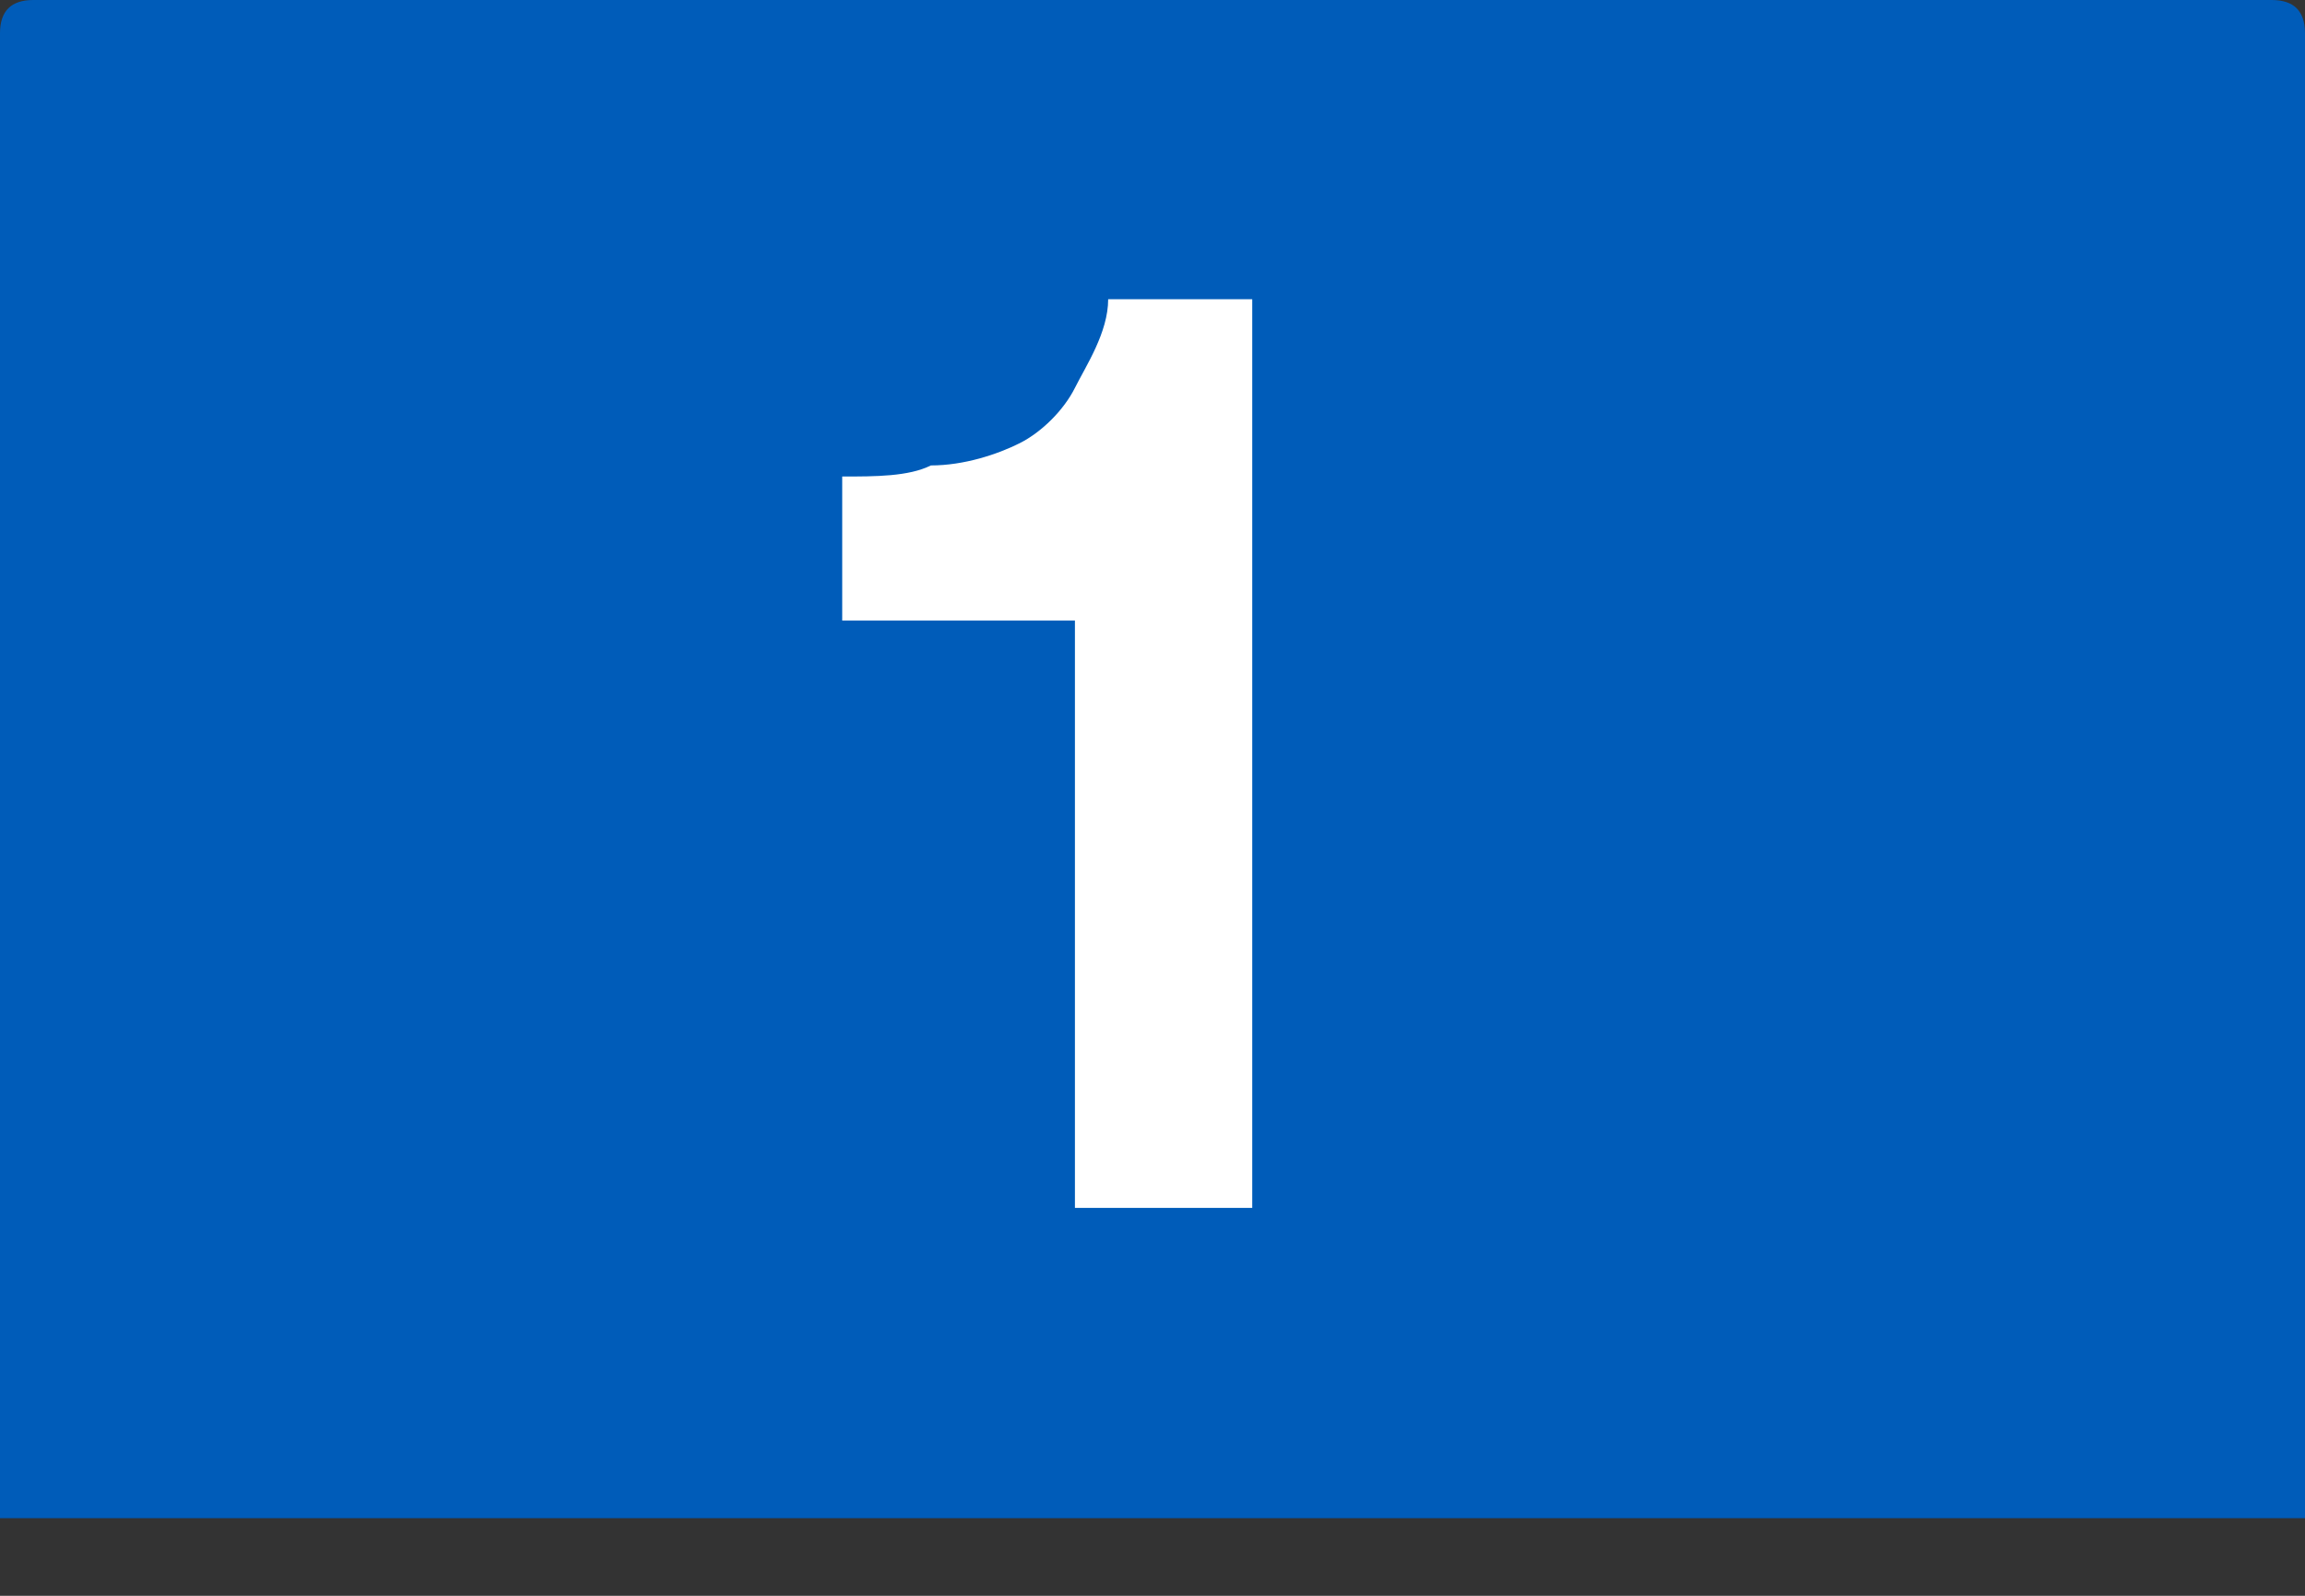 <?xml version="1.0" encoding="utf-8"?>
<!-- Generator: Adobe Illustrator 26.0.3, SVG Export Plug-In . SVG Version: 6.00 Build 0)  -->
<svg version="1.1" id="Layer_1" xmlns="http://www.w3.org/2000/svg" xmlns:xlink="http://www.w3.org/1999/xlink" x="0px" y="0px"
	 viewBox="0 0 20.8 14.4" style="enable-background:new 0 0 20.8 14.4;" xml:space="preserve">
<rect x="0" y="0" width="20.8" height="14.4" fill="#333333" stroke="none"/>
<style type="text/css">
	.st0{fill:#005CB9;}
	.st1{enable-background:new    ;}
	.st2{fill:#FFFFFF;}
</style>
<g>
	<g>
		<path class="st0" d="M0,13.7h20.8V0.3c0-0.2-0.1-0.3-0.3-0.3H0.3C0.1,0,0,0.1,0,0.3V13.7z"/>
	</g>
	<g class="st1">
		<path class="st2" d="M9.7,10.9V5.6H7.6V4.3c0.3,0,0.6,0,0.8-0.1C8.7,4.2,9,4.1,9.2,4c0.2-0.1,0.4-0.3,0.5-0.5S10,3,10,2.7h1.3v8.2
			H9.7z"/>
	</g>
</g>
</svg>
